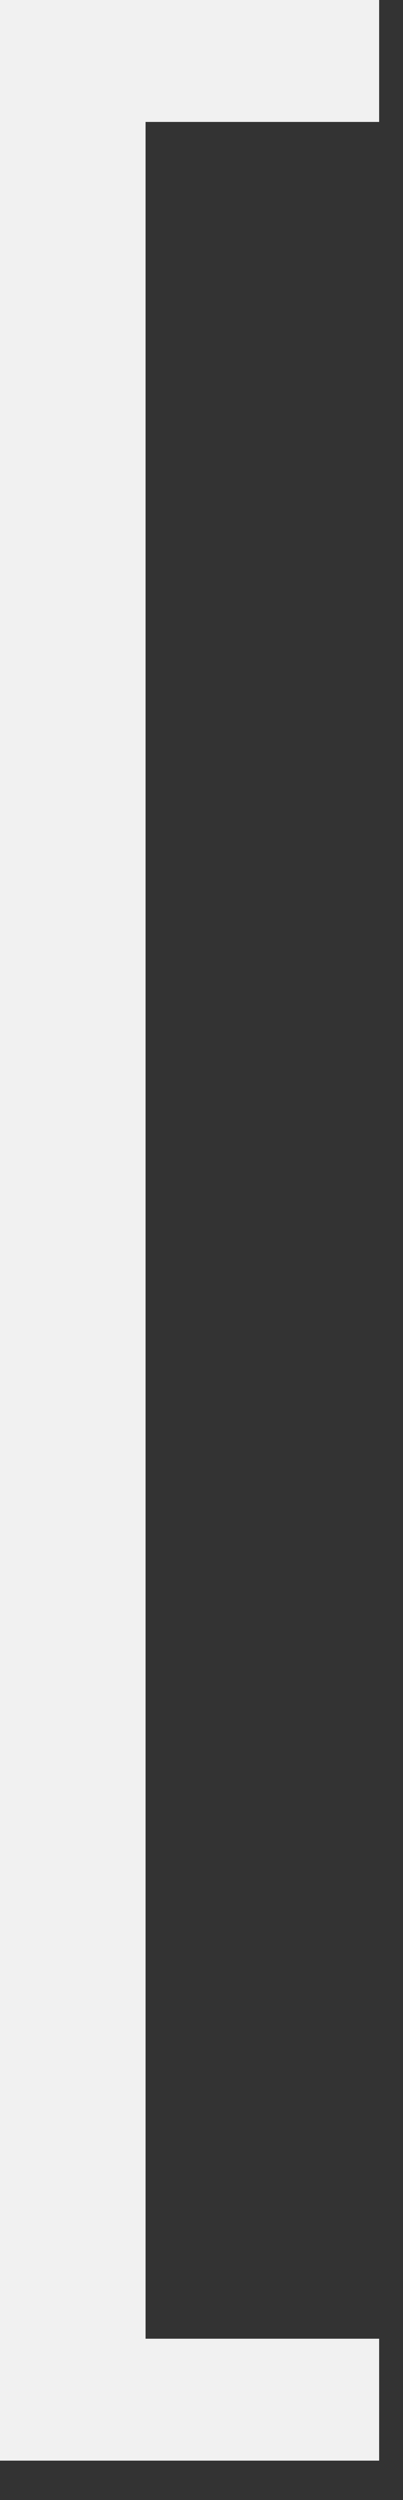 <svg width="10" height="62" viewBox="0 0 10 62" fill="none" xmlns="http://www.w3.org/2000/svg">
<rect x="0" y="0" width="10" height="62" fill="#333333" stroke="none"/>
<path d="M9.408 -0H0L1.90735e-05 61.024H9.408V58H3.612L3.612 3.024H9.408V-0Z" fill="#F1F1F1"/>
</svg>

